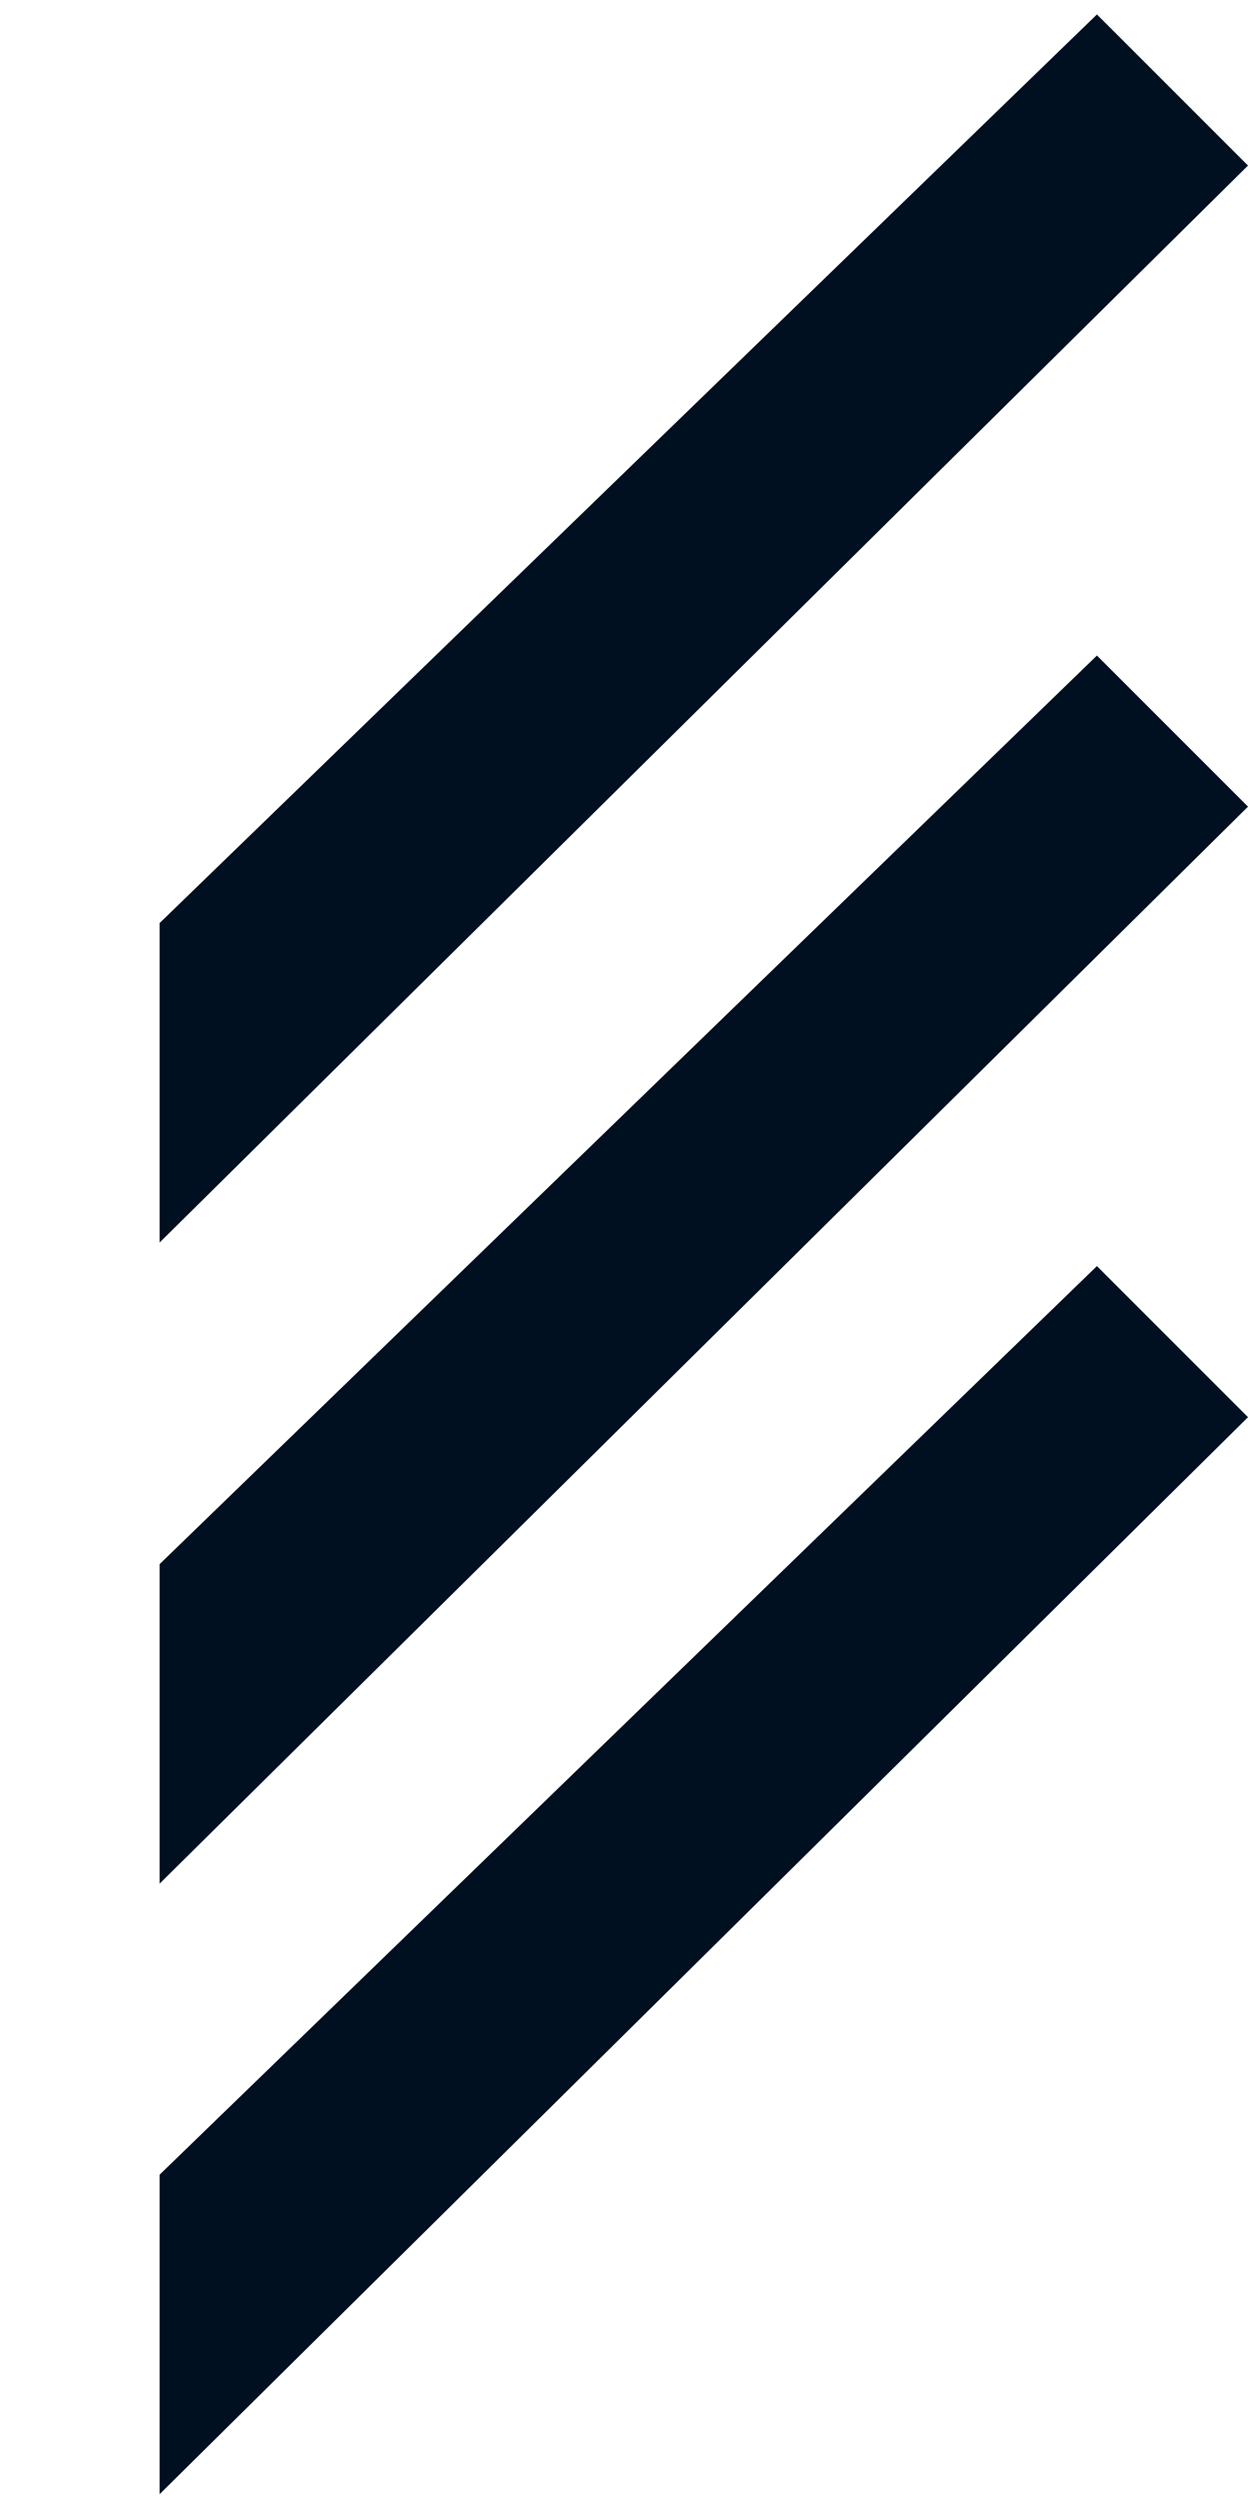 <svg xmlns="http://www.w3.org/2000/svg" width="40.888" height="81.888" viewBox="0 0 40.888 81.888">
  <g id="Group_44" data-name="Group 44" transform="translate(-675 -141.808)">
    <g id="Group_38" data-name="Group 38" transform="translate(675 182.807)">
      <path id="Path_361" data-name="Path 361" d="M0,7l42.76.669,7.4-7.4L0,0Z" transform="translate(40.888 5.423) rotate(135)" fill="#001021"/>
    </g>
    <g id="Group_39" data-name="Group 39" transform="translate(675 162.808)">
      <path id="Path_362" data-name="Path 362" d="M0,7l42.76.669,7.4-7.4L0,0Z" transform="translate(40.888 5.423) rotate(135)" fill="#001021"/>
    </g>
    <g id="Group_40" data-name="Group 40" transform="translate(675 141.808)">
      <path id="Path_363" data-name="Path 363" d="M0,7l42.76.669,7.4-7.4L0,0Z" transform="translate(40.888 5.423) rotate(135)" fill="#001021"/>
    </g>
  </g>
</svg>
